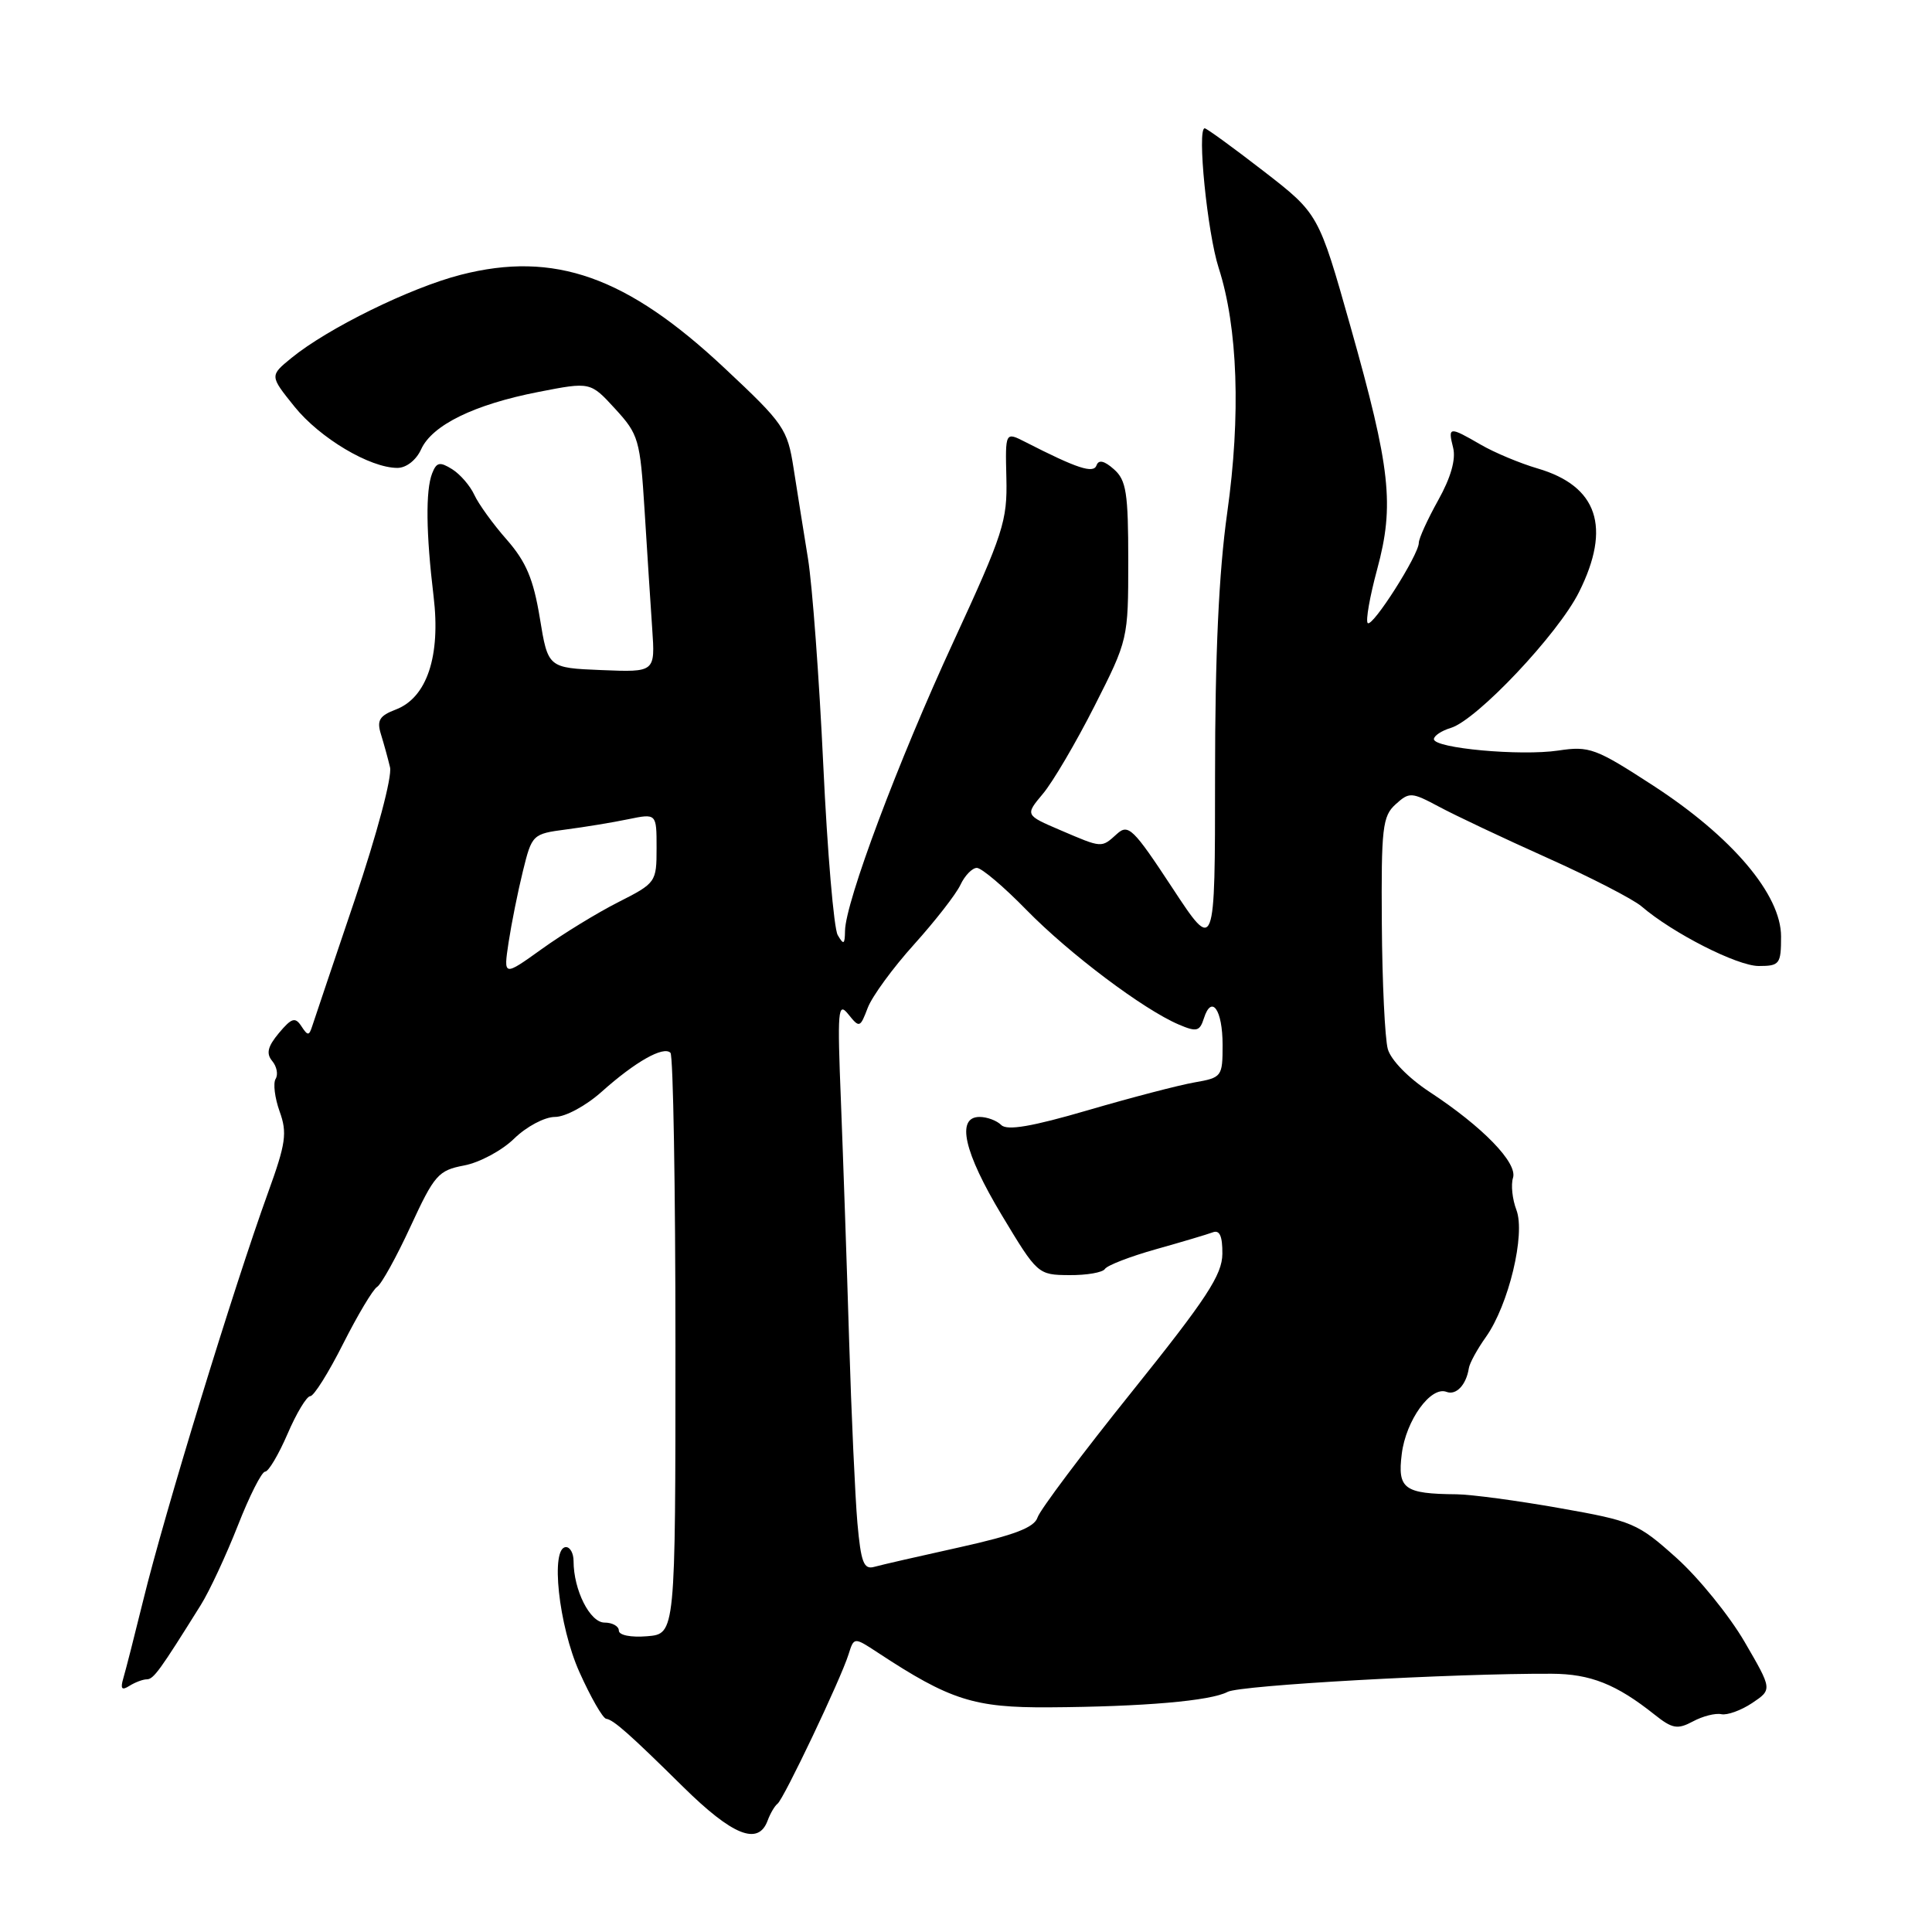 <?xml version="1.0" encoding="UTF-8" standalone="no"?>
<!DOCTYPE svg PUBLIC "-//W3C//DTD SVG 1.1//EN" "http://www.w3.org/Graphics/SVG/1.1/DTD/svg11.dtd" >
<svg xmlns="http://www.w3.org/2000/svg" xmlns:xlink="http://www.w3.org/1999/xlink" version="1.1" viewBox="0 0 256 256">
 <g >
 <path fill="currentColor"
d=" M 101.71 241.25 C 102.06 240.29 102.66 239.28 103.03 239.00 C 103.84 238.40 111.43 222.45 112.44 219.20 C 113.16 216.91 113.16 216.91 116.33 218.99 C 125.88 225.27 129.06 226.29 139.00 226.23 C 151.54 226.15 160.42 225.38 162.67 224.18 C 164.31 223.30 192.63 221.72 205.61 221.78 C 210.74 221.80 214.18 223.17 219.23 227.19 C 221.59 229.07 222.27 229.19 224.32 228.10 C 225.61 227.40 227.31 226.97 228.09 227.14 C 228.86 227.30 230.70 226.64 232.17 225.66 C 234.84 223.87 234.84 223.87 231.17 217.56 C 229.15 214.09 225.09 209.08 222.14 206.43 C 217.01 201.83 216.35 201.54 206.64 199.83 C 201.06 198.84 194.93 198.02 193.00 198.00 C 186.04 197.94 185.16 197.29 185.74 192.66 C 186.29 188.20 189.59 183.63 191.67 184.43 C 192.95 184.92 194.29 183.50 194.63 181.29 C 194.73 180.62 195.75 178.76 196.89 177.16 C 199.90 172.92 202.16 163.54 200.93 160.32 C 200.39 158.90 200.19 156.99 200.48 156.07 C 201.11 154.09 196.46 149.30 189.42 144.68 C 186.62 142.84 184.29 140.45 183.89 139.00 C 183.51 137.62 183.15 130.16 183.10 122.40 C 183.01 109.71 183.19 108.14 184.92 106.58 C 186.74 104.93 187.02 104.94 190.67 106.89 C 192.77 108.02 199.22 111.07 205.00 113.66 C 210.78 116.25 216.40 119.15 217.50 120.09 C 221.64 123.65 230.20 128.00 233.04 128.00 C 235.81 128.00 236.00 127.75 236.00 124.09 C 236.00 118.54 229.52 110.89 219.05 104.09 C 211.43 99.14 210.60 98.83 206.49 99.45 C 201.48 100.20 190.00 99.15 190.00 97.94 C 190.00 97.50 191.01 96.82 192.25 96.45 C 195.71 95.39 206.47 84.00 209.23 78.45 C 213.53 69.86 211.70 64.40 203.73 62.07 C 201.41 61.39 198.01 59.97 196.19 58.91 C 192.01 56.49 191.84 56.51 192.55 59.34 C 192.93 60.87 192.24 63.29 190.57 66.28 C 189.16 68.81 188.00 71.35 188.00 71.93 C 188.00 73.51 181.85 83.18 181.23 82.56 C 180.94 82.27 181.50 79.06 182.48 75.44 C 184.79 66.91 184.26 62.09 178.95 43.28 C 174.72 28.32 174.72 28.32 167.41 22.66 C 163.39 19.55 159.88 17.00 159.63 17.00 C 158.59 17.00 159.98 30.84 161.48 35.50 C 164.02 43.36 164.43 55.07 162.61 67.96 C 161.50 75.86 161.00 86.70 161.00 102.84 C 161.00 126.26 161.00 126.26 155.33 117.63 C 150.16 109.77 149.51 109.13 148.00 110.50 C 145.92 112.38 146.08 112.39 140.50 110.00 C 135.83 108.00 135.83 108.00 138.19 105.18 C 139.50 103.63 142.57 98.40 145.03 93.55 C 149.47 84.79 149.50 84.68 149.50 74.30 C 149.50 65.31 149.24 63.62 147.60 62.18 C 146.33 61.05 145.58 60.88 145.30 61.65 C 144.90 62.79 142.77 62.10 135.85 58.56 C 133.20 57.21 133.20 57.21 133.35 63.35 C 133.49 69.02 132.94 70.72 126.35 85.00 C 119.00 100.91 112.02 119.52 111.97 123.35 C 111.94 125.16 111.79 125.25 111.00 123.90 C 110.49 123.02 109.63 112.89 109.09 101.40 C 108.55 89.90 107.64 77.58 107.06 74.00 C 106.48 70.42 105.62 65.04 105.15 62.02 C 104.34 56.83 103.87 56.14 96.02 48.79 C 83.05 36.62 73.46 33.23 61.06 36.41 C 54.38 38.12 43.43 43.50 38.62 47.43 C 35.73 49.79 35.73 49.79 39.02 53.88 C 42.38 58.05 49.01 62.00 52.66 62.00 C 53.83 62.00 55.15 60.97 55.80 59.54 C 57.26 56.32 62.85 53.59 71.37 51.93 C 78.23 50.59 78.23 50.59 81.51 54.17 C 84.63 57.57 84.82 58.24 85.41 67.62 C 85.75 73.06 86.20 80.11 86.42 83.29 C 86.82 89.08 86.82 89.08 79.71 88.79 C 72.61 88.50 72.61 88.50 71.53 81.89 C 70.68 76.73 69.72 74.45 67.15 71.51 C 65.33 69.45 63.40 66.77 62.85 65.57 C 62.30 64.37 60.98 62.84 59.91 62.17 C 58.27 61.15 57.84 61.24 57.26 62.73 C 56.38 64.98 56.45 70.70 57.45 79.00 C 58.41 86.94 56.57 92.45 52.44 94.02 C 50.28 94.84 49.91 95.46 50.47 97.27 C 50.85 98.50 51.40 100.48 51.68 101.67 C 51.98 102.90 49.95 110.50 47.03 119.17 C 44.18 127.60 41.63 135.16 41.37 135.97 C 40.95 137.27 40.78 137.27 39.93 135.97 C 39.11 134.73 38.64 134.88 36.96 136.88 C 35.47 138.67 35.24 139.59 36.07 140.59 C 36.68 141.32 36.88 142.38 36.52 142.96 C 36.17 143.54 36.41 145.48 37.05 147.27 C 38.08 150.11 37.88 151.51 35.52 158.02 C 30.96 170.62 21.79 200.55 18.99 212.00 C 17.84 216.68 16.65 221.34 16.34 222.38 C 15.93 223.78 16.13 224.03 17.14 223.39 C 17.89 222.92 18.93 222.52 19.46 222.52 C 20.36 222.50 21.18 221.36 26.60 212.68 C 27.76 210.83 29.96 206.09 31.51 202.16 C 33.05 198.22 34.68 195.00 35.13 195.00 C 35.58 195.00 36.91 192.75 38.10 190.00 C 39.28 187.25 40.64 185.00 41.11 185.00 C 41.59 185.00 43.54 181.88 45.46 178.07 C 47.38 174.27 49.41 170.86 49.97 170.52 C 50.53 170.17 52.53 166.57 54.40 162.51 C 57.56 155.67 58.08 155.08 61.50 154.43 C 63.53 154.05 66.52 152.45 68.13 150.87 C 69.76 149.28 72.17 148.00 73.53 148.00 C 74.91 148.00 77.64 146.53 79.75 144.64 C 84.17 140.69 87.91 138.57 88.84 139.50 C 89.20 139.87 89.50 157.34 89.50 178.33 C 89.50 216.50 89.50 216.50 85.75 216.81 C 83.58 216.99 82.00 216.67 82.00 216.06 C 82.00 215.48 81.14 215.00 80.10 215.00 C 78.17 215.00 76.00 210.68 76.00 206.85 C 76.00 205.83 75.55 205.00 75.00 205.00 C 72.90 205.00 74.02 215.42 76.78 221.57 C 78.28 224.91 79.87 227.69 80.33 227.75 C 81.28 227.87 83.44 229.78 90.50 236.75 C 97.07 243.23 100.47 244.59 101.71 241.25 Z  M 113.61 201.79 C 113.31 198.33 112.81 187.40 112.51 177.50 C 112.21 167.60 111.72 153.43 111.43 146.00 C 110.94 133.79 111.03 132.68 112.41 134.40 C 113.88 136.23 113.97 136.20 114.98 133.54 C 115.56 132.02 118.32 128.24 121.12 125.14 C 123.91 122.04 126.68 118.49 127.26 117.25 C 127.84 116.01 128.83 115.00 129.44 115.00 C 130.06 115.00 133.03 117.51 136.03 120.59 C 141.71 126.39 151.52 133.77 156.20 135.76 C 158.56 136.77 158.97 136.66 159.52 134.94 C 160.54 131.72 162.00 133.79 162.00 138.45 C 162.00 142.67 161.91 142.79 158.25 143.43 C 156.19 143.79 149.83 145.45 144.12 147.12 C 136.73 149.28 133.44 149.84 132.67 149.07 C 132.08 148.48 130.79 148.00 129.80 148.00 C 126.66 148.00 127.72 152.67 132.75 161.03 C 137.46 168.86 137.53 168.93 141.69 168.96 C 144.00 168.98 146.12 168.61 146.41 168.14 C 146.71 167.67 149.75 166.49 153.17 165.53 C 156.59 164.57 159.98 163.56 160.70 163.29 C 161.61 162.94 161.99 163.79 161.97 166.14 C 161.95 168.92 159.87 172.09 150.00 184.39 C 143.42 192.58 137.79 200.09 137.48 201.07 C 137.05 202.40 134.45 203.40 127.21 205.01 C 121.87 206.19 116.75 207.36 115.83 207.62 C 114.45 208.00 114.08 207.03 113.61 201.79 Z  M 67.39 124.87 C 67.77 122.38 68.62 118.13 69.29 115.42 C 70.48 110.58 70.57 110.49 75.00 109.91 C 77.47 109.59 81.19 108.98 83.25 108.55 C 87.00 107.78 87.00 107.78 87.00 112.37 C 87.00 116.89 86.92 117.01 81.93 119.54 C 79.14 120.95 74.57 123.75 71.79 125.75 C 66.71 129.39 66.71 129.39 67.39 124.87 Z "/>
</g>
</svg>